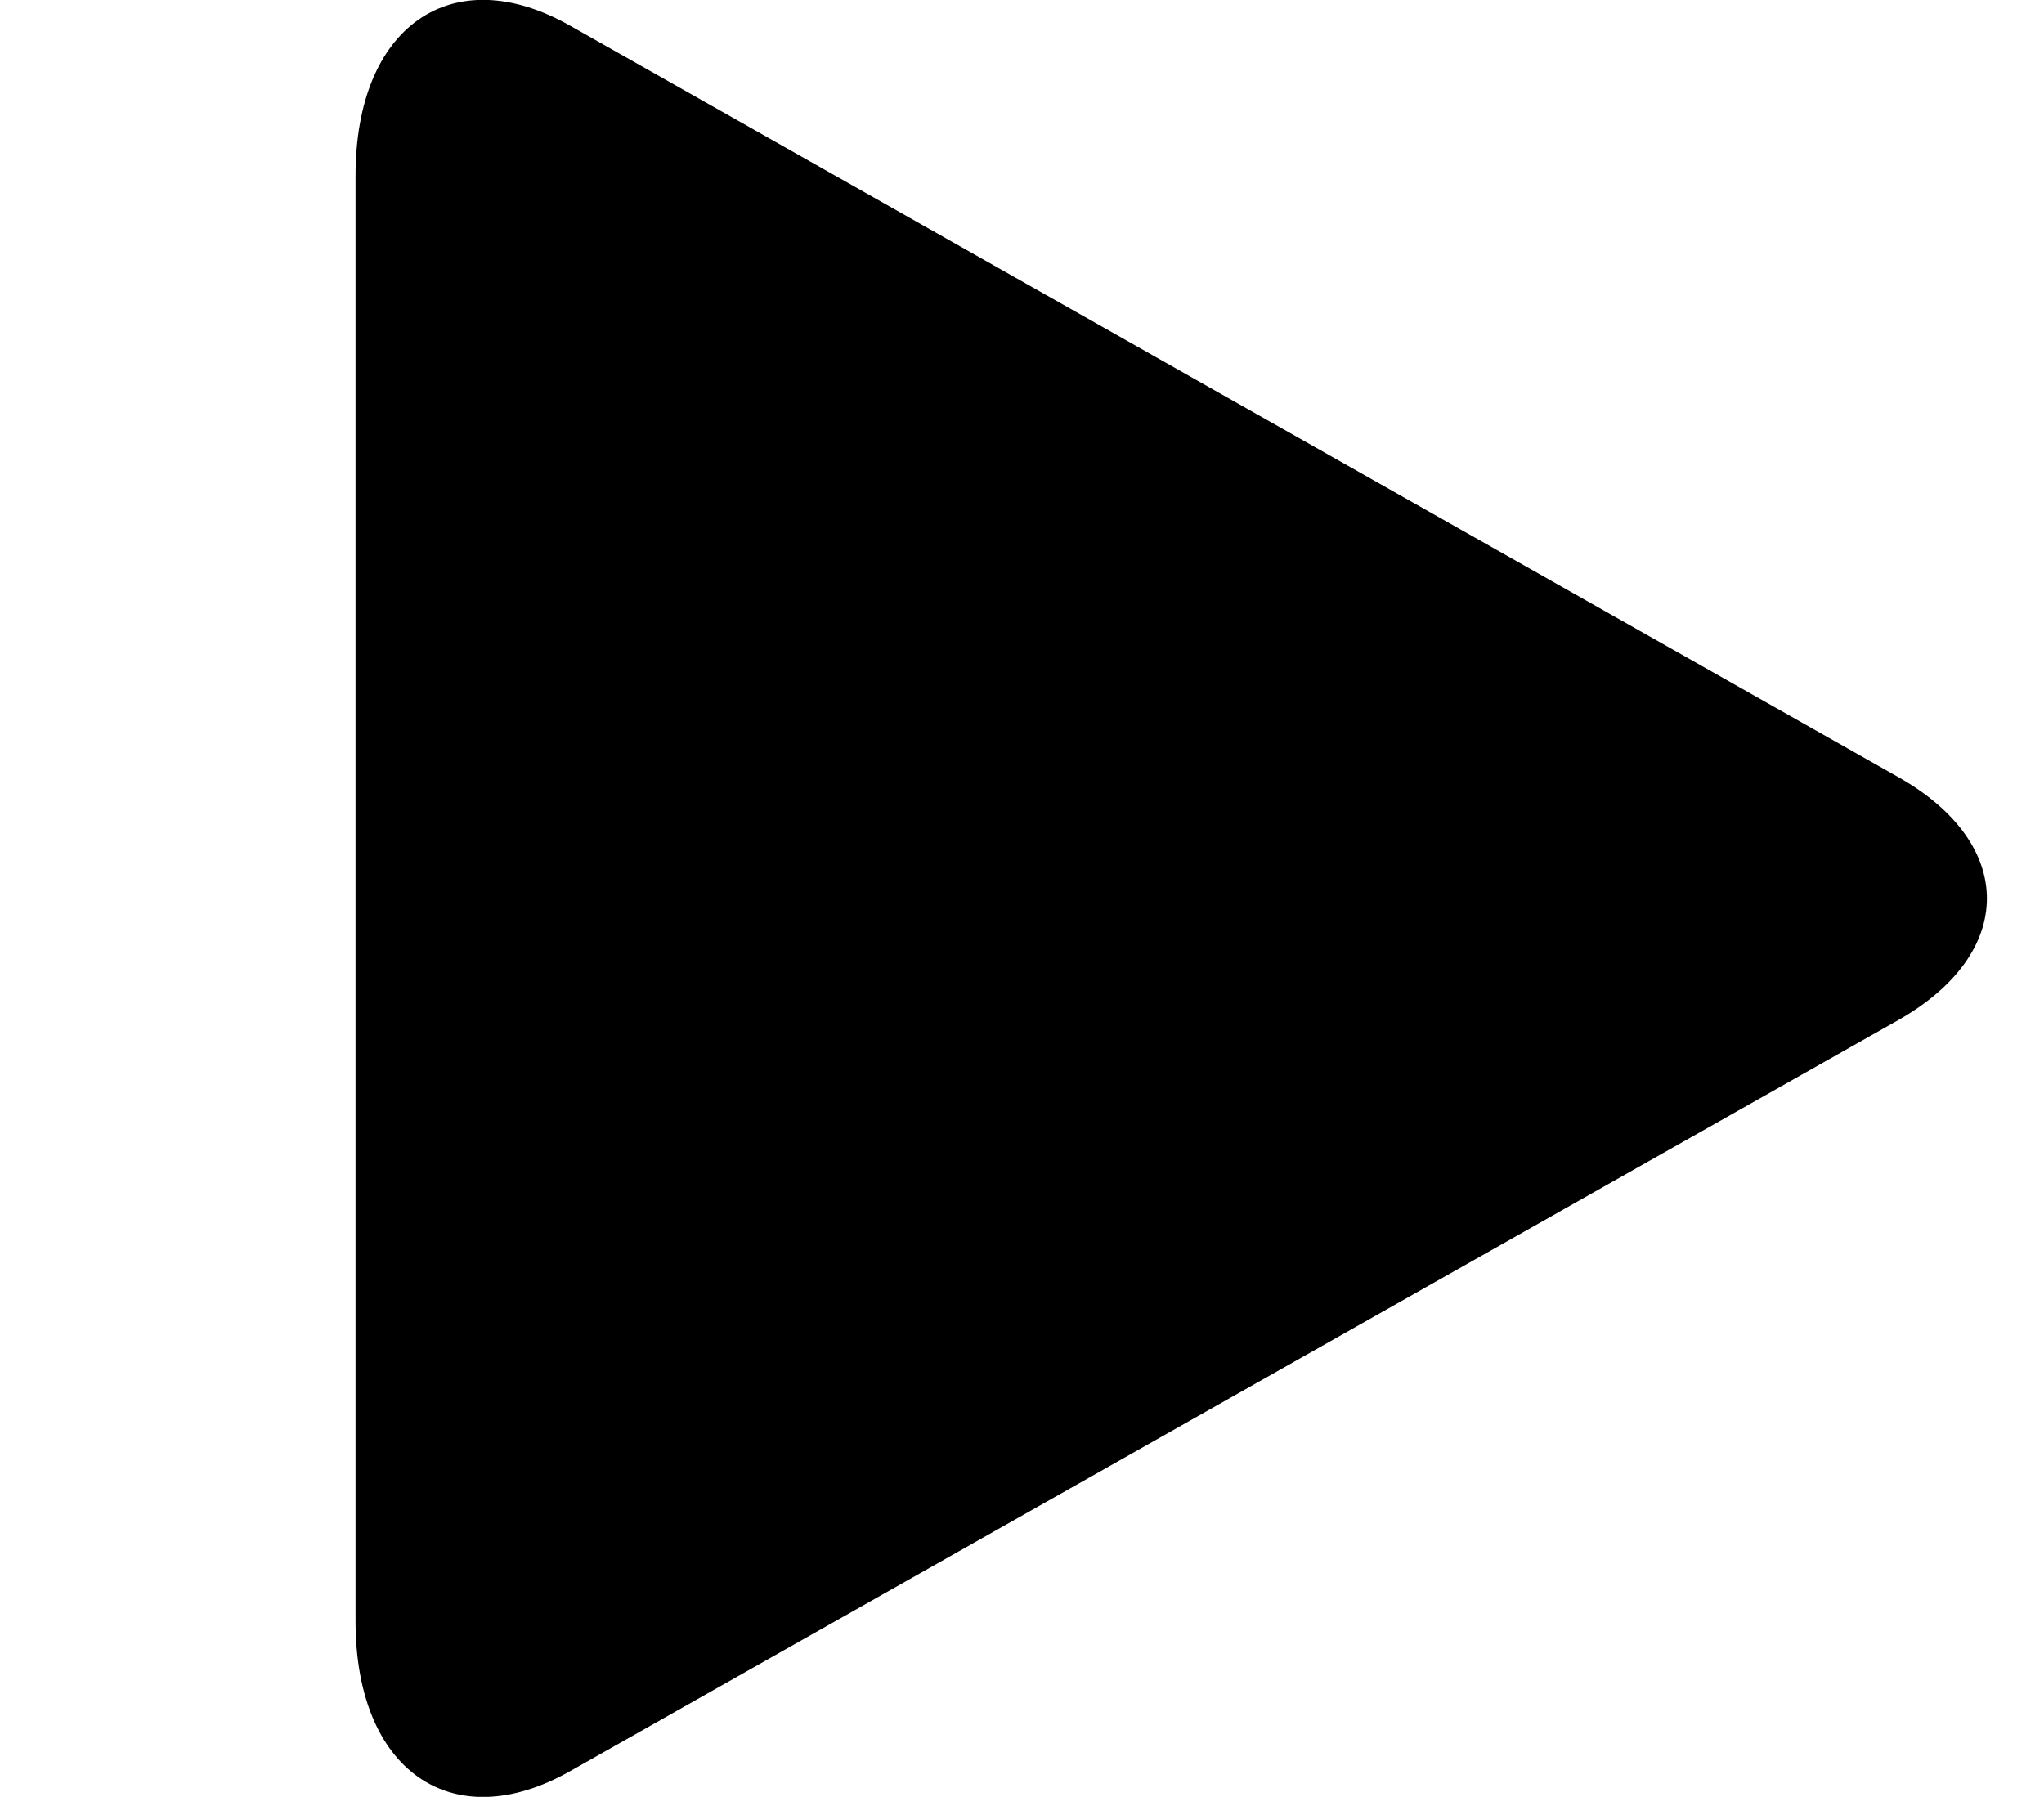 <?xml version="1.0" encoding="UTF-8" standalone="no"?>
<!-- Uploaded to: SVG Repo, www.svgrepo.com, Generator: SVG Repo Mixer Tools -->

<svg
   fill="#000000"
   height="800"
   width="910"
   version="1.1"
   id="Layer_1"
   viewBox="0 0 582.4 512"
   enable-background="new 0 0 512 512"
   xml:space="preserve"
   sodipodi:docname="play_b.svg"
   inkscape:version="1.1.2 (b8e25be833, 2022-02-05)"
   xmlns:inkscape="http://www.inkscape.org/namespaces/inkscape"
   xmlns:sodipodi="http://sodipodi.sourceforge.net/DTD/sodipodi-0.dtd"
   xmlns="http://www.w3.org/2000/svg"
   xmlns:svg="http://www.w3.org/2000/svg"><defs
   id="defs7" /><sodipodi:namedview
   id="namedview5"
   pagecolor="#505050"
   bordercolor="#eeeeee"
   borderopacity="1"
   inkscape:pageshadow="0"
   inkscape:pageopacity="0"
   inkscape:pagecheckerboard="0"
   showgrid="false"
   inkscape:zoom="0.38581514"
   inkscape:cx="327.87723"
   inkscape:cy="557.2617"
   inkscape:window-width="2560"
   inkscape:window-height="1417"
   inkscape:window-x="-8"
   inkscape:window-y="-8"
   inkscape:window-maximized="1"
   inkscape:current-layer="Layer_1" />
<path
   d="m 541.006,221.5 -378.6,-214.2 c -33.6,-19 -61.1,0.2 -61.1,42.7 v 412 c 0,42.5 27.5,61.7 61.1,42.7 l 378.6,-214.1 c 33.5,-19.1 33.5,-50.1 0,-69.1 z"
   id="path2" />
</svg>
